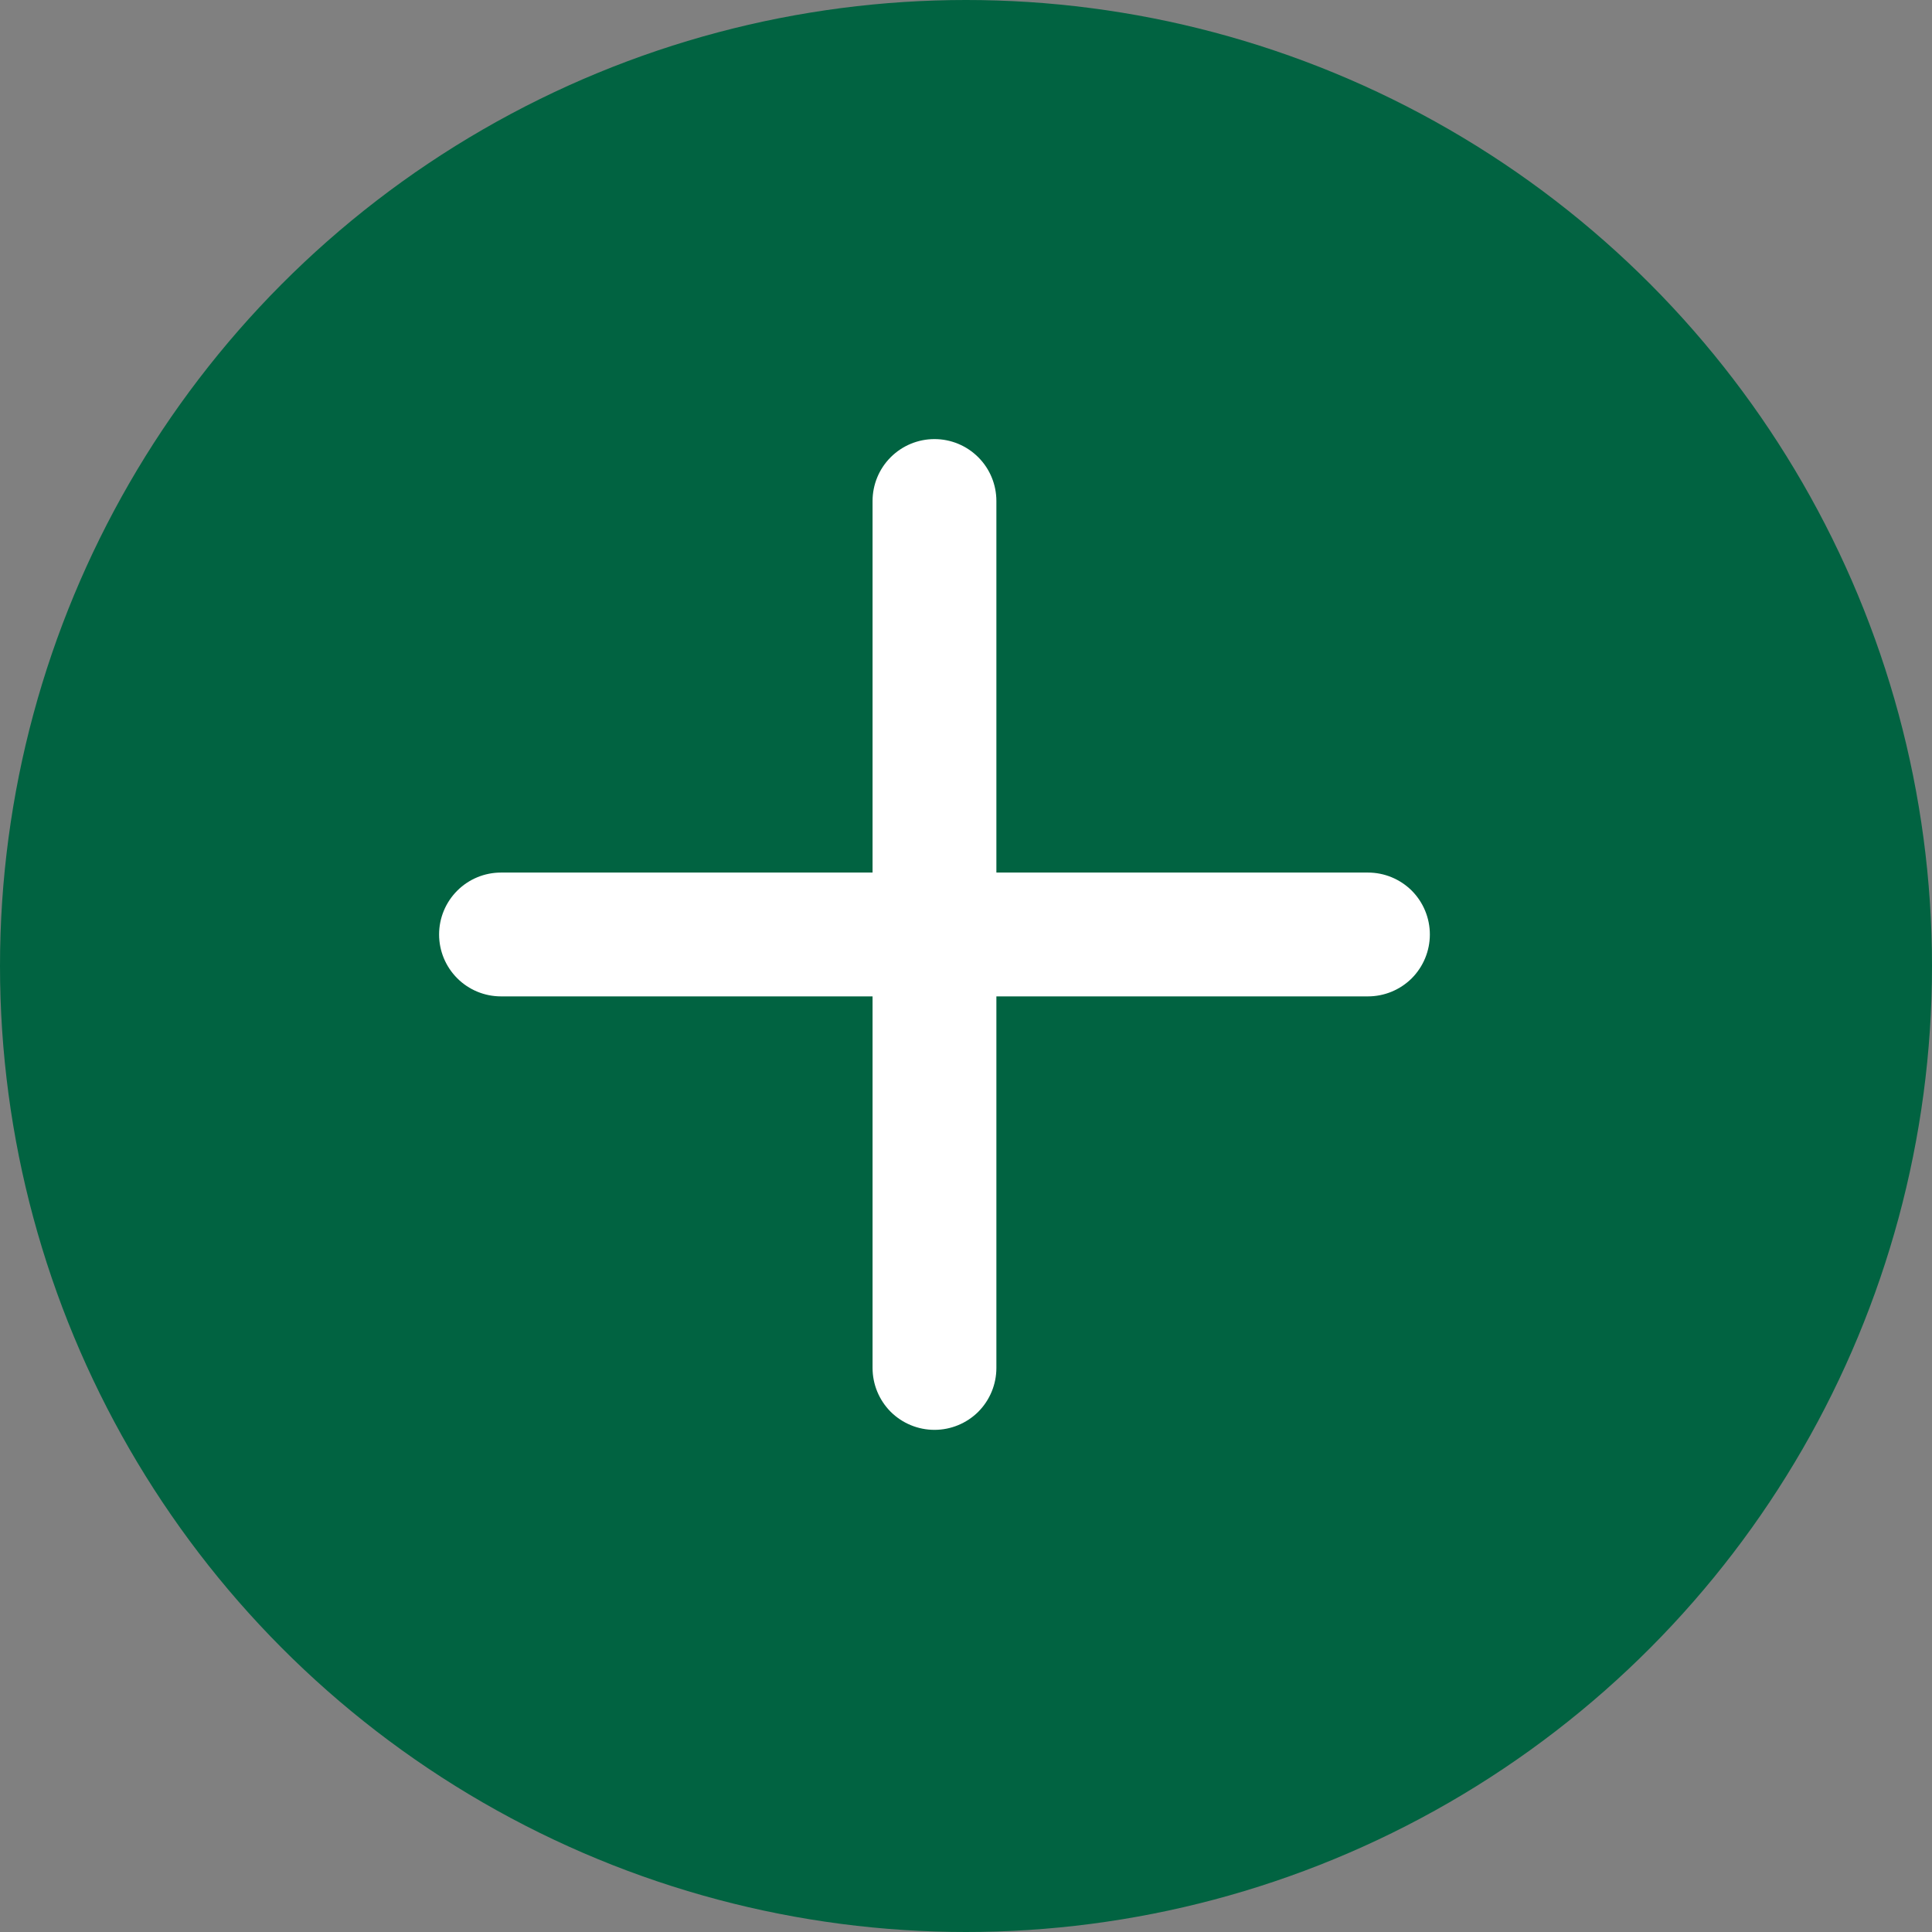 <svg width="22" height="22" viewBox="0 0 22 22" fill="none" xmlns="http://www.w3.org/2000/svg">
<rect x="0" y="0" width="22" height="22" fill="#808080" stroke="none"/>
<circle cx="11" cy="11" r="11" fill="#016341"/>
<path d="M15.577 9.936H11.346V5.705C11.346 5.518 11.272 5.339 11.14 5.207C11.007 5.074 10.828 5 10.641 5C10.454 5 10.275 5.074 10.142 5.207C10.01 5.339 9.936 5.518 9.936 5.705V9.936H5.705C5.518 9.936 5.339 10.01 5.207 10.142C5.074 10.275 5 10.454 5 10.641C5 10.828 5.074 11.007 5.207 11.14C5.339 11.272 5.518 11.346 5.705 11.346H9.936V15.577C9.936 15.764 10.01 15.943 10.142 16.076C10.275 16.208 10.454 16.282 10.641 16.282C10.828 16.282 11.007 16.208 11.14 16.076C11.272 15.943 11.346 15.764 11.346 15.577V11.346H15.577C15.764 11.346 15.943 11.272 16.076 11.14C16.208 11.007 16.282 10.828 16.282 10.641C16.282 10.454 16.208 10.275 16.076 10.142C15.943 10.01 15.764 9.936 15.577 9.936Z" fill="white"/>
</svg>
